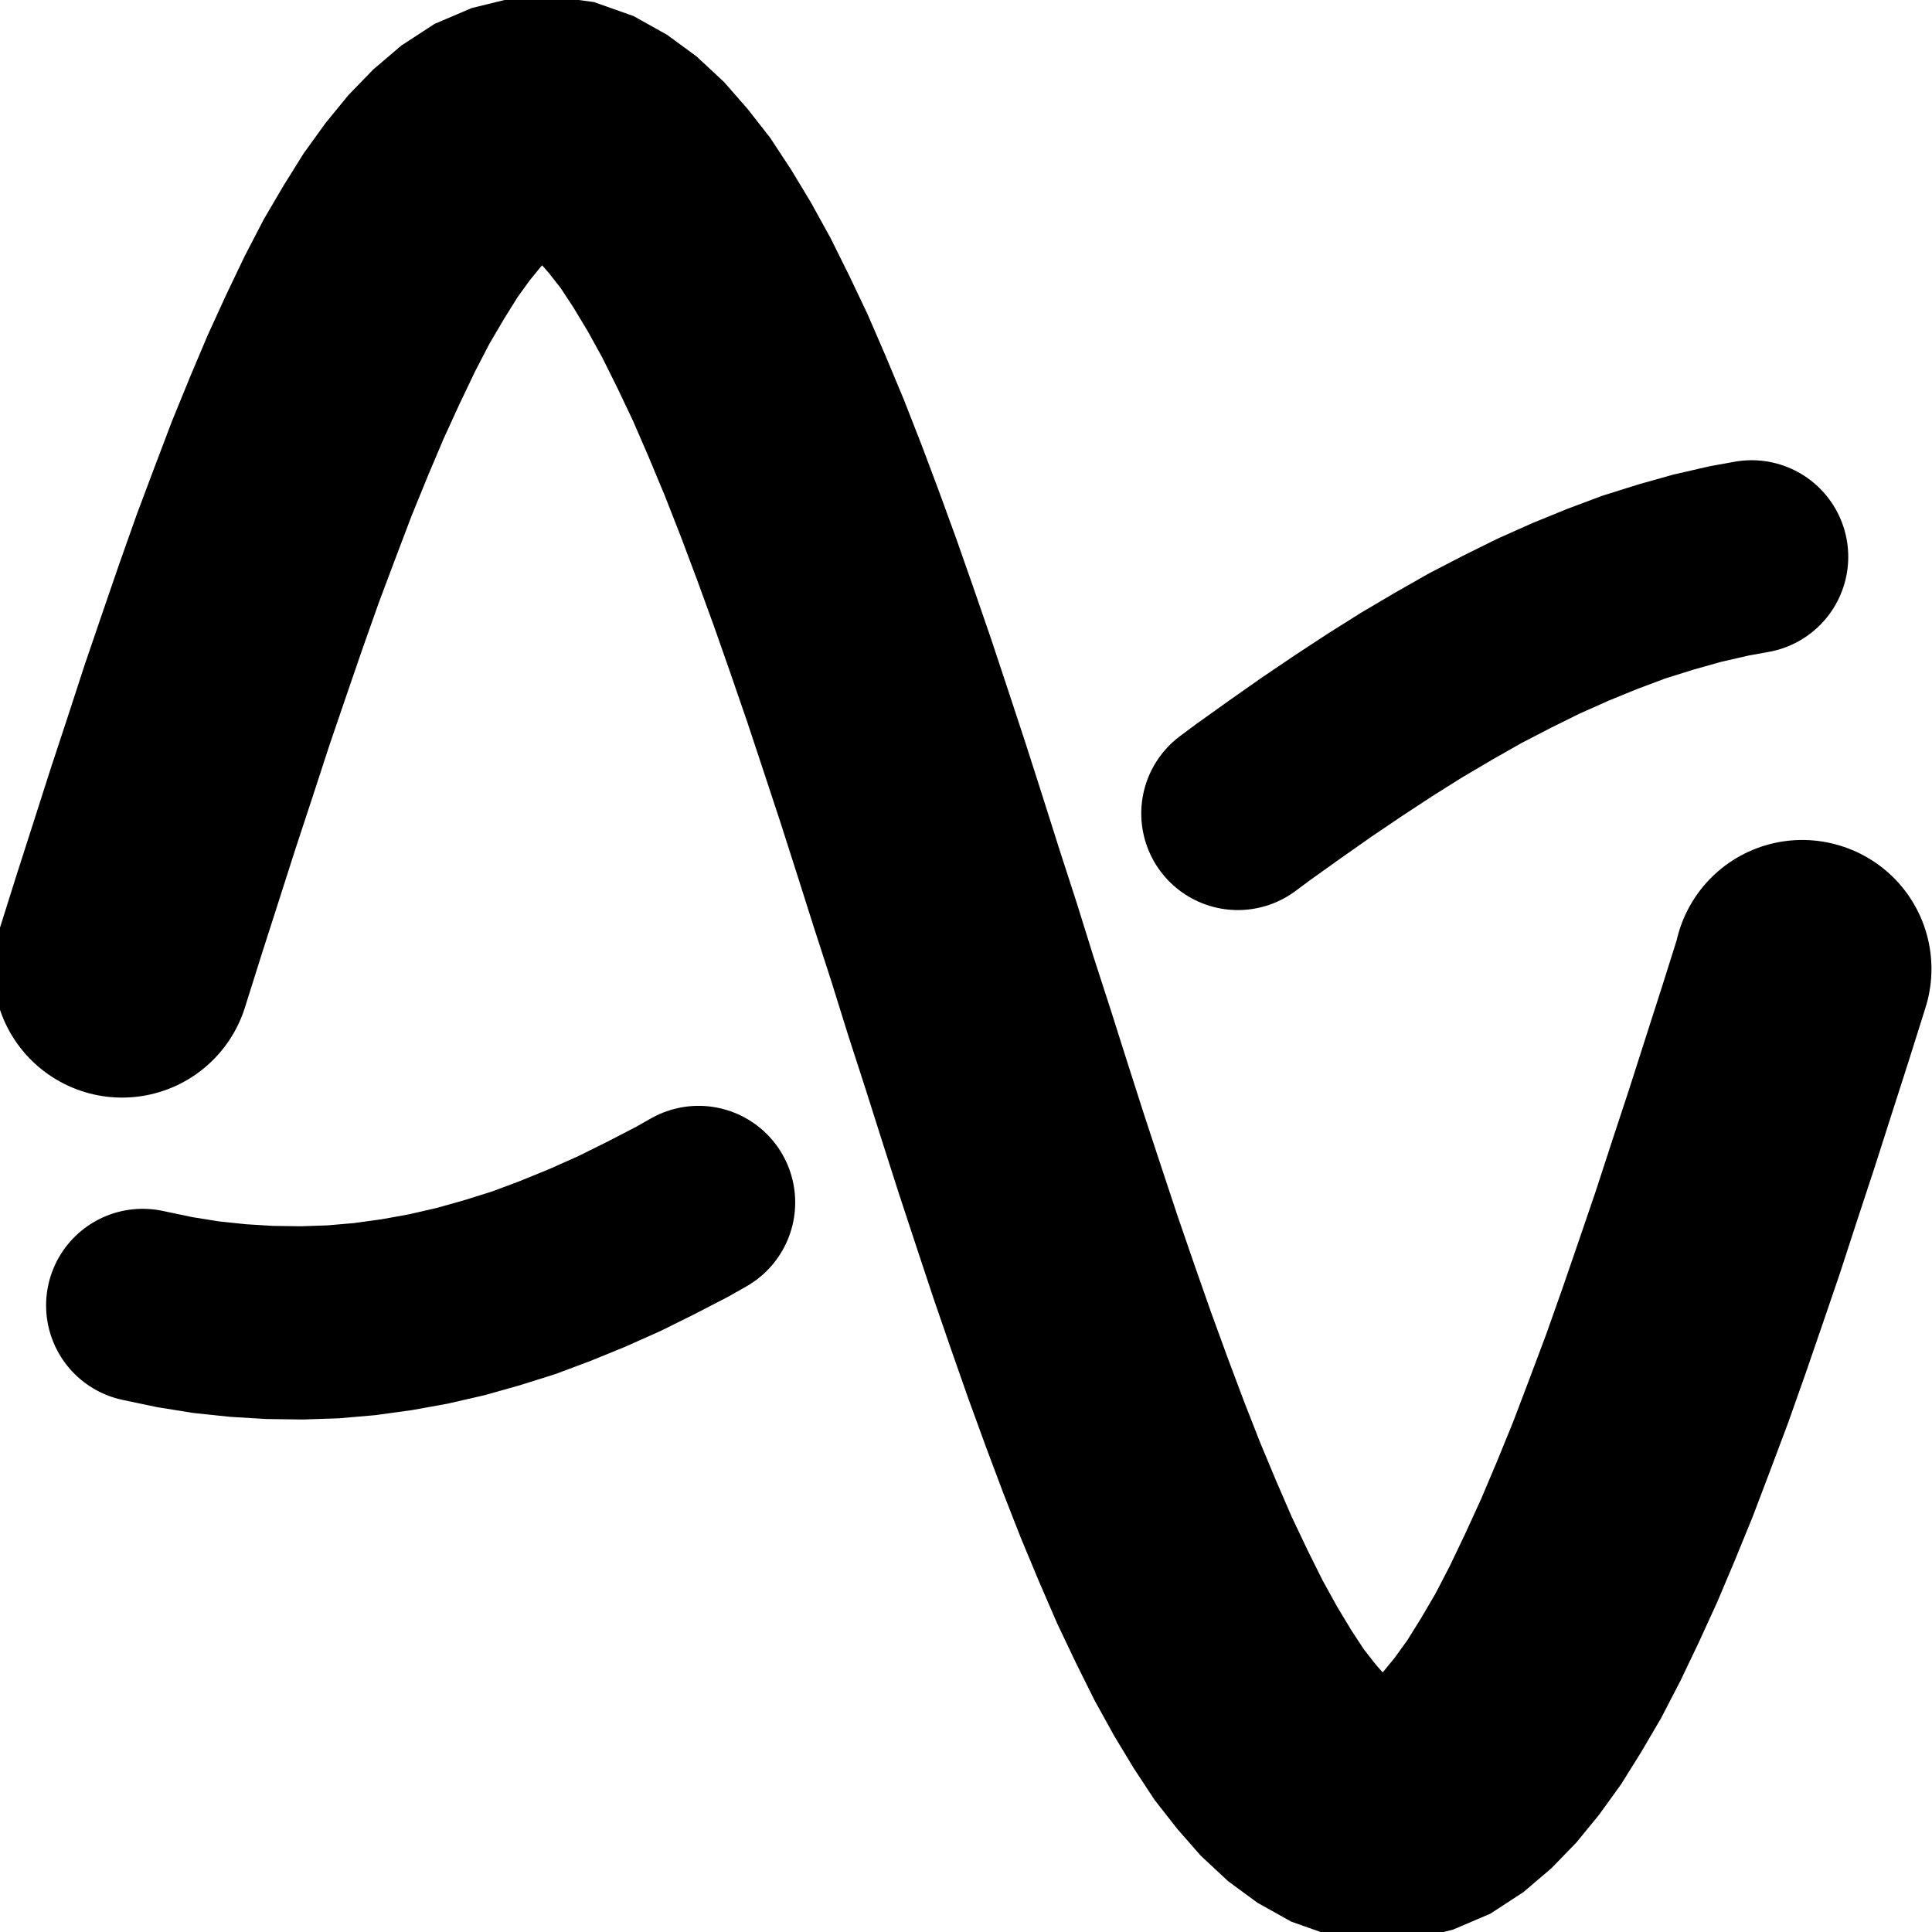 <svg xmlns="http://www.w3.org/2000/svg" viewBox="0 0 90 90">
  <path style="fill:none;stroke:currentColor;stroke-width:12;stroke-linecap:round"
     d="m 83.956,45.13 7.5e-5,-8.52e-4 m -78.269,0.001 0.784,-2.492 0.8,-2.492 0.784,-2.45 0.8,-2.428 0.784,-2.407 0.8,-2.343 0.784,-2.279 0.784,-2.215 0.8,-2.13 0.784,-2.066 0.8,-1.96 0.784,-1.853 0.8,-1.747 0.784,-1.64 0.784,-1.512 0.8,-1.363 0.784,-1.257 0.8,-1.108 0.784,-0.959 0.784,-0.809 0.8,-0.682 0.784,-0.511 0.8,-0.341 0.784,-0.192 0.8,-0.043 0.784,0.107 0.784,0.277 0.8,0.447 0.784,0.575 0.8,0.746 0.784,0.895 0.8,1.022 0.784,1.193 0.784,1.299 0.8,1.449 0.784,1.576 0.8,1.683 0.784,1.811 0.8,1.917 0.784,2.002 0.784,2.088 0.8,2.194 0.784,2.237 0.8,2.322 0.784,2.364 0.8,2.428 0.784,2.45 0.784,2.471 0.8,2.471 0.784,2.514 0.8,2.471 0.784,2.471 0.784,2.45 0.8,2.428 0.784,2.364 0.8,2.322 0.784,2.237 0.8,2.194 0.784,2.088 0.784,2.002 0.8,1.917 0.784,1.811 0.8,1.683 0.784,1.576 0.8,1.449 0.784,1.299 0.784,1.193 0.8,1.022 0.784,0.895 0.8,0.746 0.784,0.575 0.8,0.447 0.784,0.277 0.784,0.107 0.8,-0.043 0.784,-0.192 0.8,-0.341 0.784,-0.511 0.8,-0.682 0.784,-0.809 0.784,-0.959 0.8,-1.108 0.784,-1.257 0.8,-1.363 0.784,-1.512 0.784,-1.64 0.8,-1.747 0.784,-1.853 0.8,-1.96 0.784,-2.066 0.8,-2.13 0.784,-2.215 0.784,-2.279 0.8,-2.343 0.784,-2.407 0.8,-2.428 0.784,-2.45 0.8,-2.492 0.784,-2.492" />
  <path style="fill:none;stroke:currentColor;stroke-width:9;stroke-linecap:round;stroke-dasharray:27,31;stroke-dashoffset:0"
     d="m 6.647,60.811 1.495,0.314 1.465,0.235 1.495,0.157 1.465,0.088 1.495,0.02 1.465,-0.049 1.465,-0.127 1.495,-0.206 1.465,-0.265 1.495,-0.343 1.465,-0.412 1.495,-0.47 1.465,-0.549 1.465,-0.598 1.495,-0.666 1.465,-0.725 1.495,-0.774 1.465,-0.833 1.495,-0.882 1.465,-0.921 1.465,-0.961 1.495,-1.01 1.465,-1.029 1.495,-1.068 1.465,-1.088 1.495,-1.117 1.465,-1.127 1.465,-1.137 1.495,-1.137 1.465,-1.157 1.495,-1.137 1.465,-1.137 1.465,-1.127 1.495,-1.117 1.465,-1.088 1.495,-1.068 1.465,-1.029 1.495,-1.01 1.465,-0.961 1.465,-0.921 1.495,-0.882 1.465,-0.833 1.495,-0.774 1.465,-0.725 1.495,-0.666 1.465,-0.598 1.465,-0.549 1.495,-0.47 1.465,-0.412 1.495,-0.343 1.465,-0.265 1.495,-0.206" />
</svg>